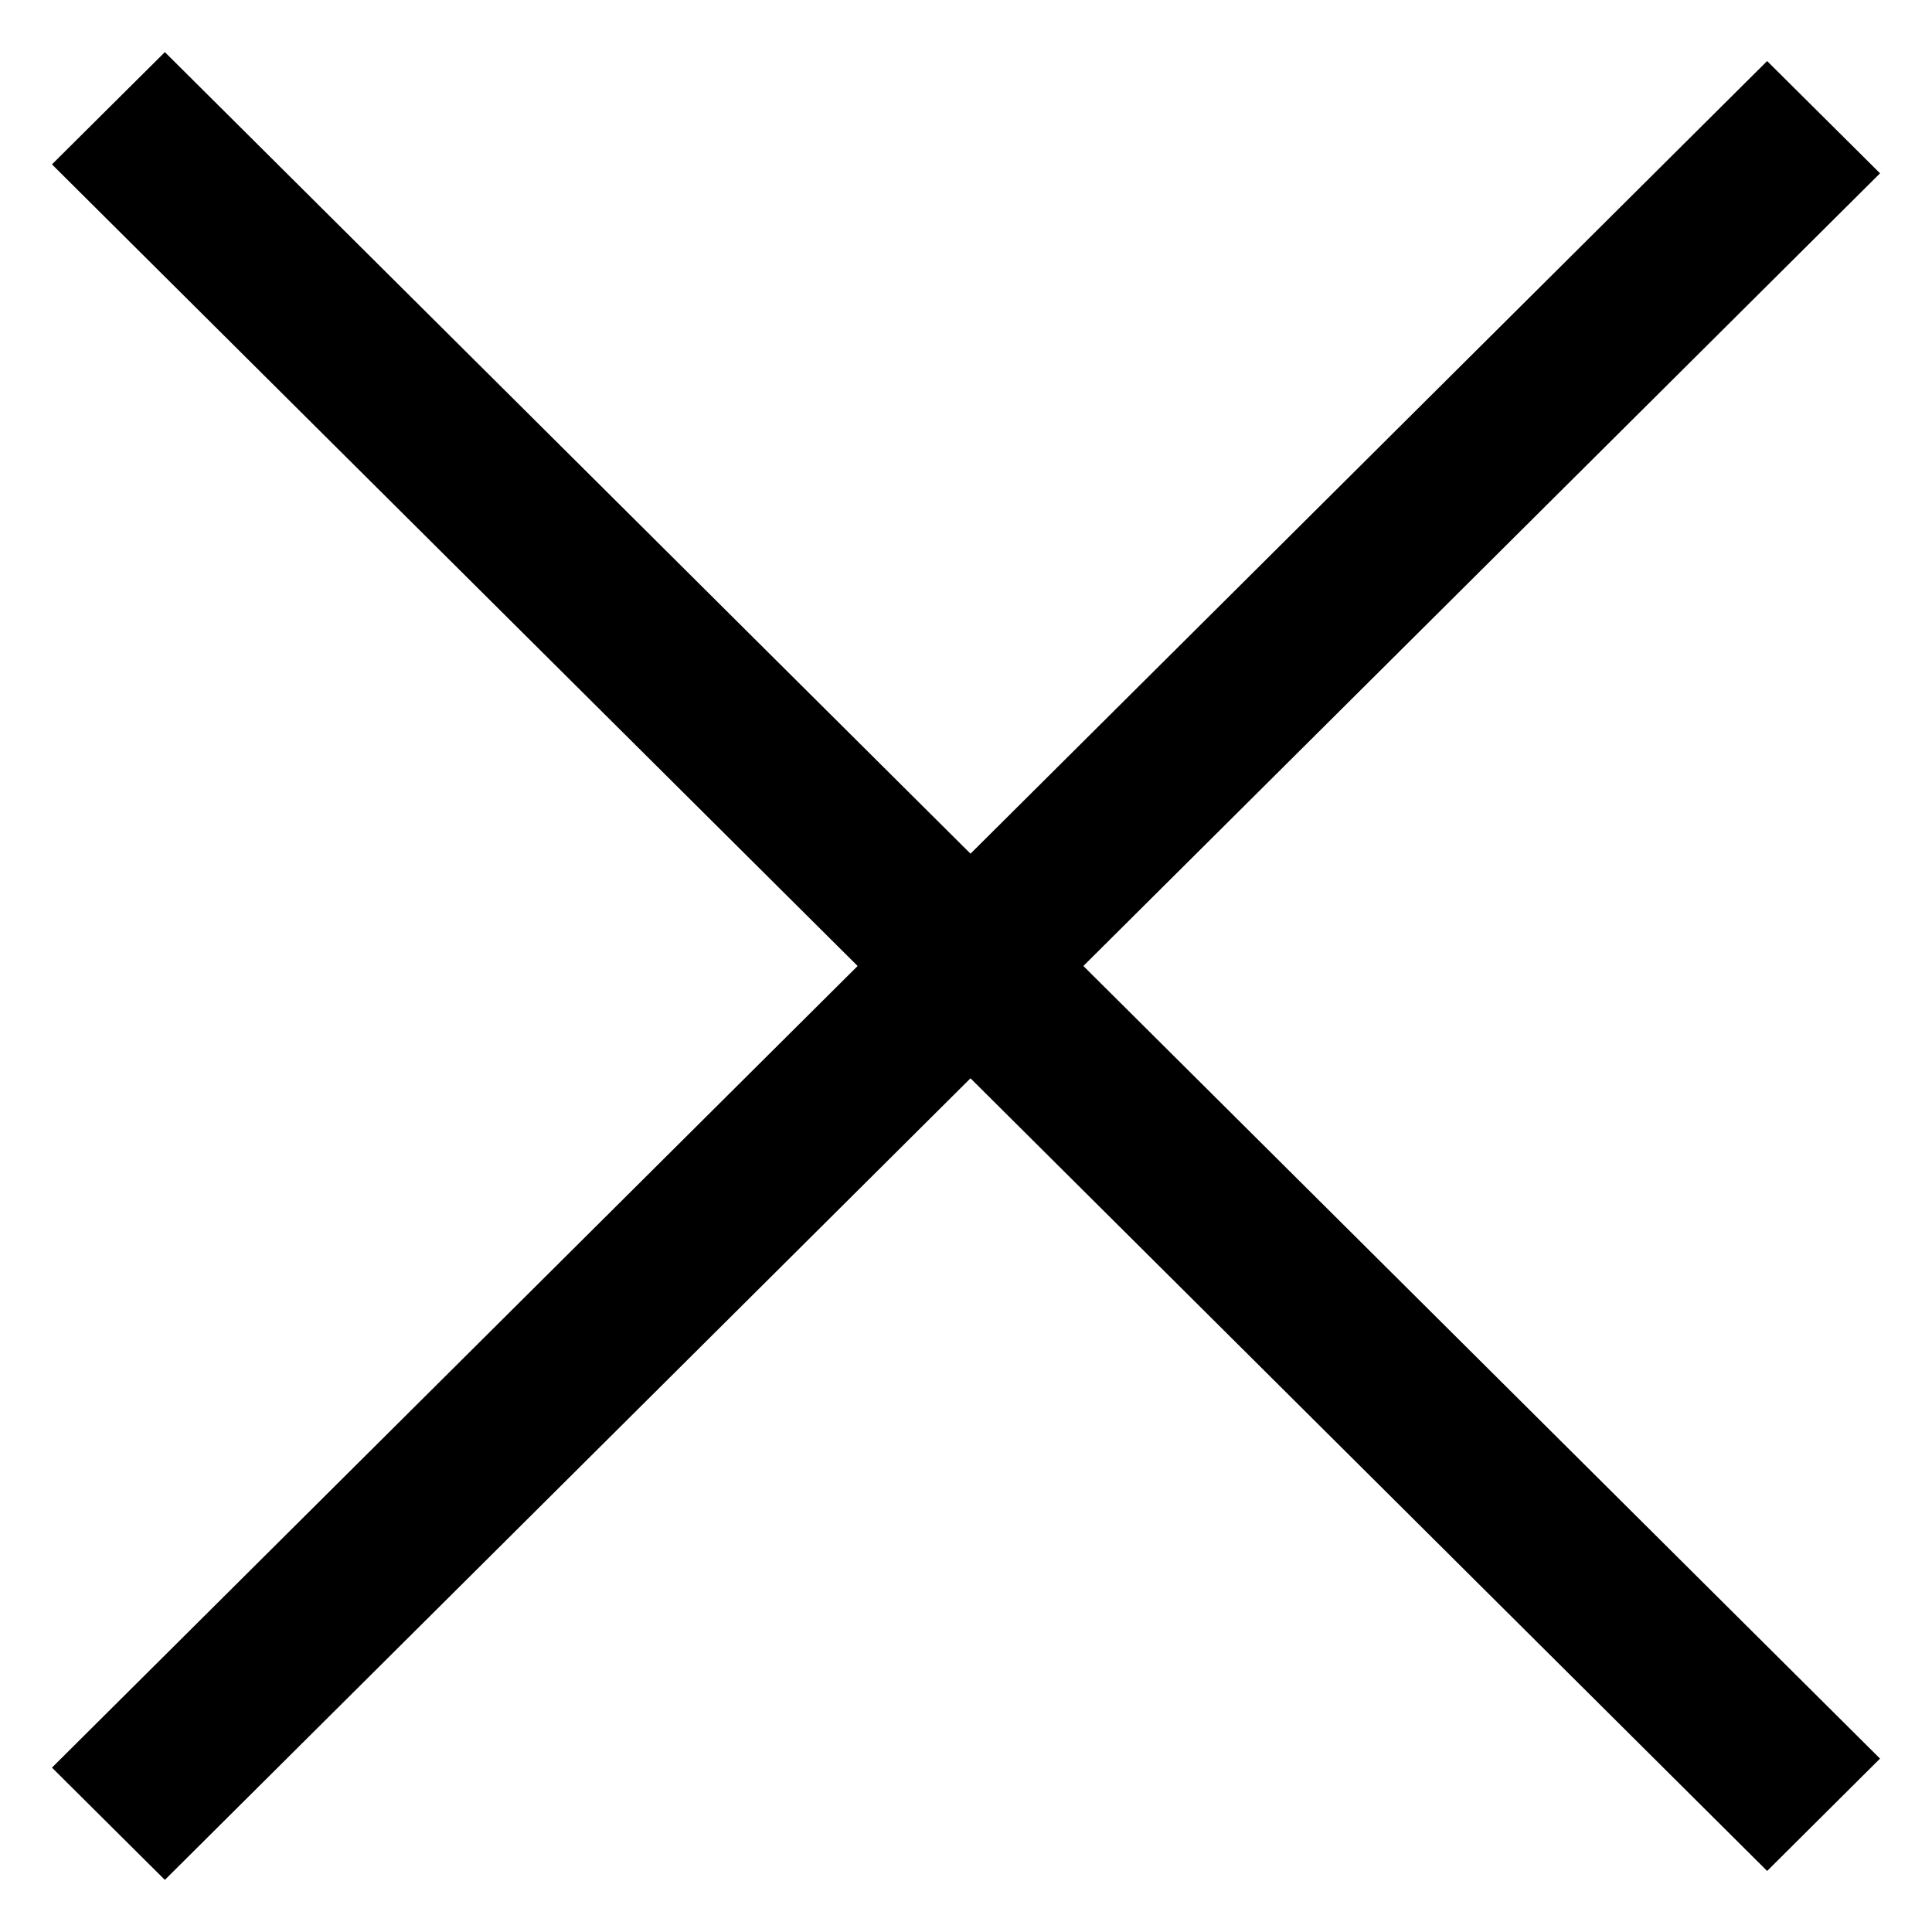 <svg width="24" height="24" viewBox="0 0 24 24" fill="none" xmlns="http://www.w3.org/2000/svg">
<path d="M1 21.958L21.952 1.111L23 2.153L2.048 23L1 21.958Z" fill="black"/>
<path d="M23 21.846L2.048 1L1 2.042L21.952 22.889L23 21.846Z" fill="black"/>
<path d="M1 21.958L21.952 1.111L23 2.153L2.048 23L1 21.958Z" stroke="black" stroke-width="0.5"/>
<path d="M23 21.846L2.048 1L1 2.042L21.952 22.889L23 21.846Z" stroke="black" stroke-width="0.5"/>
</svg>
